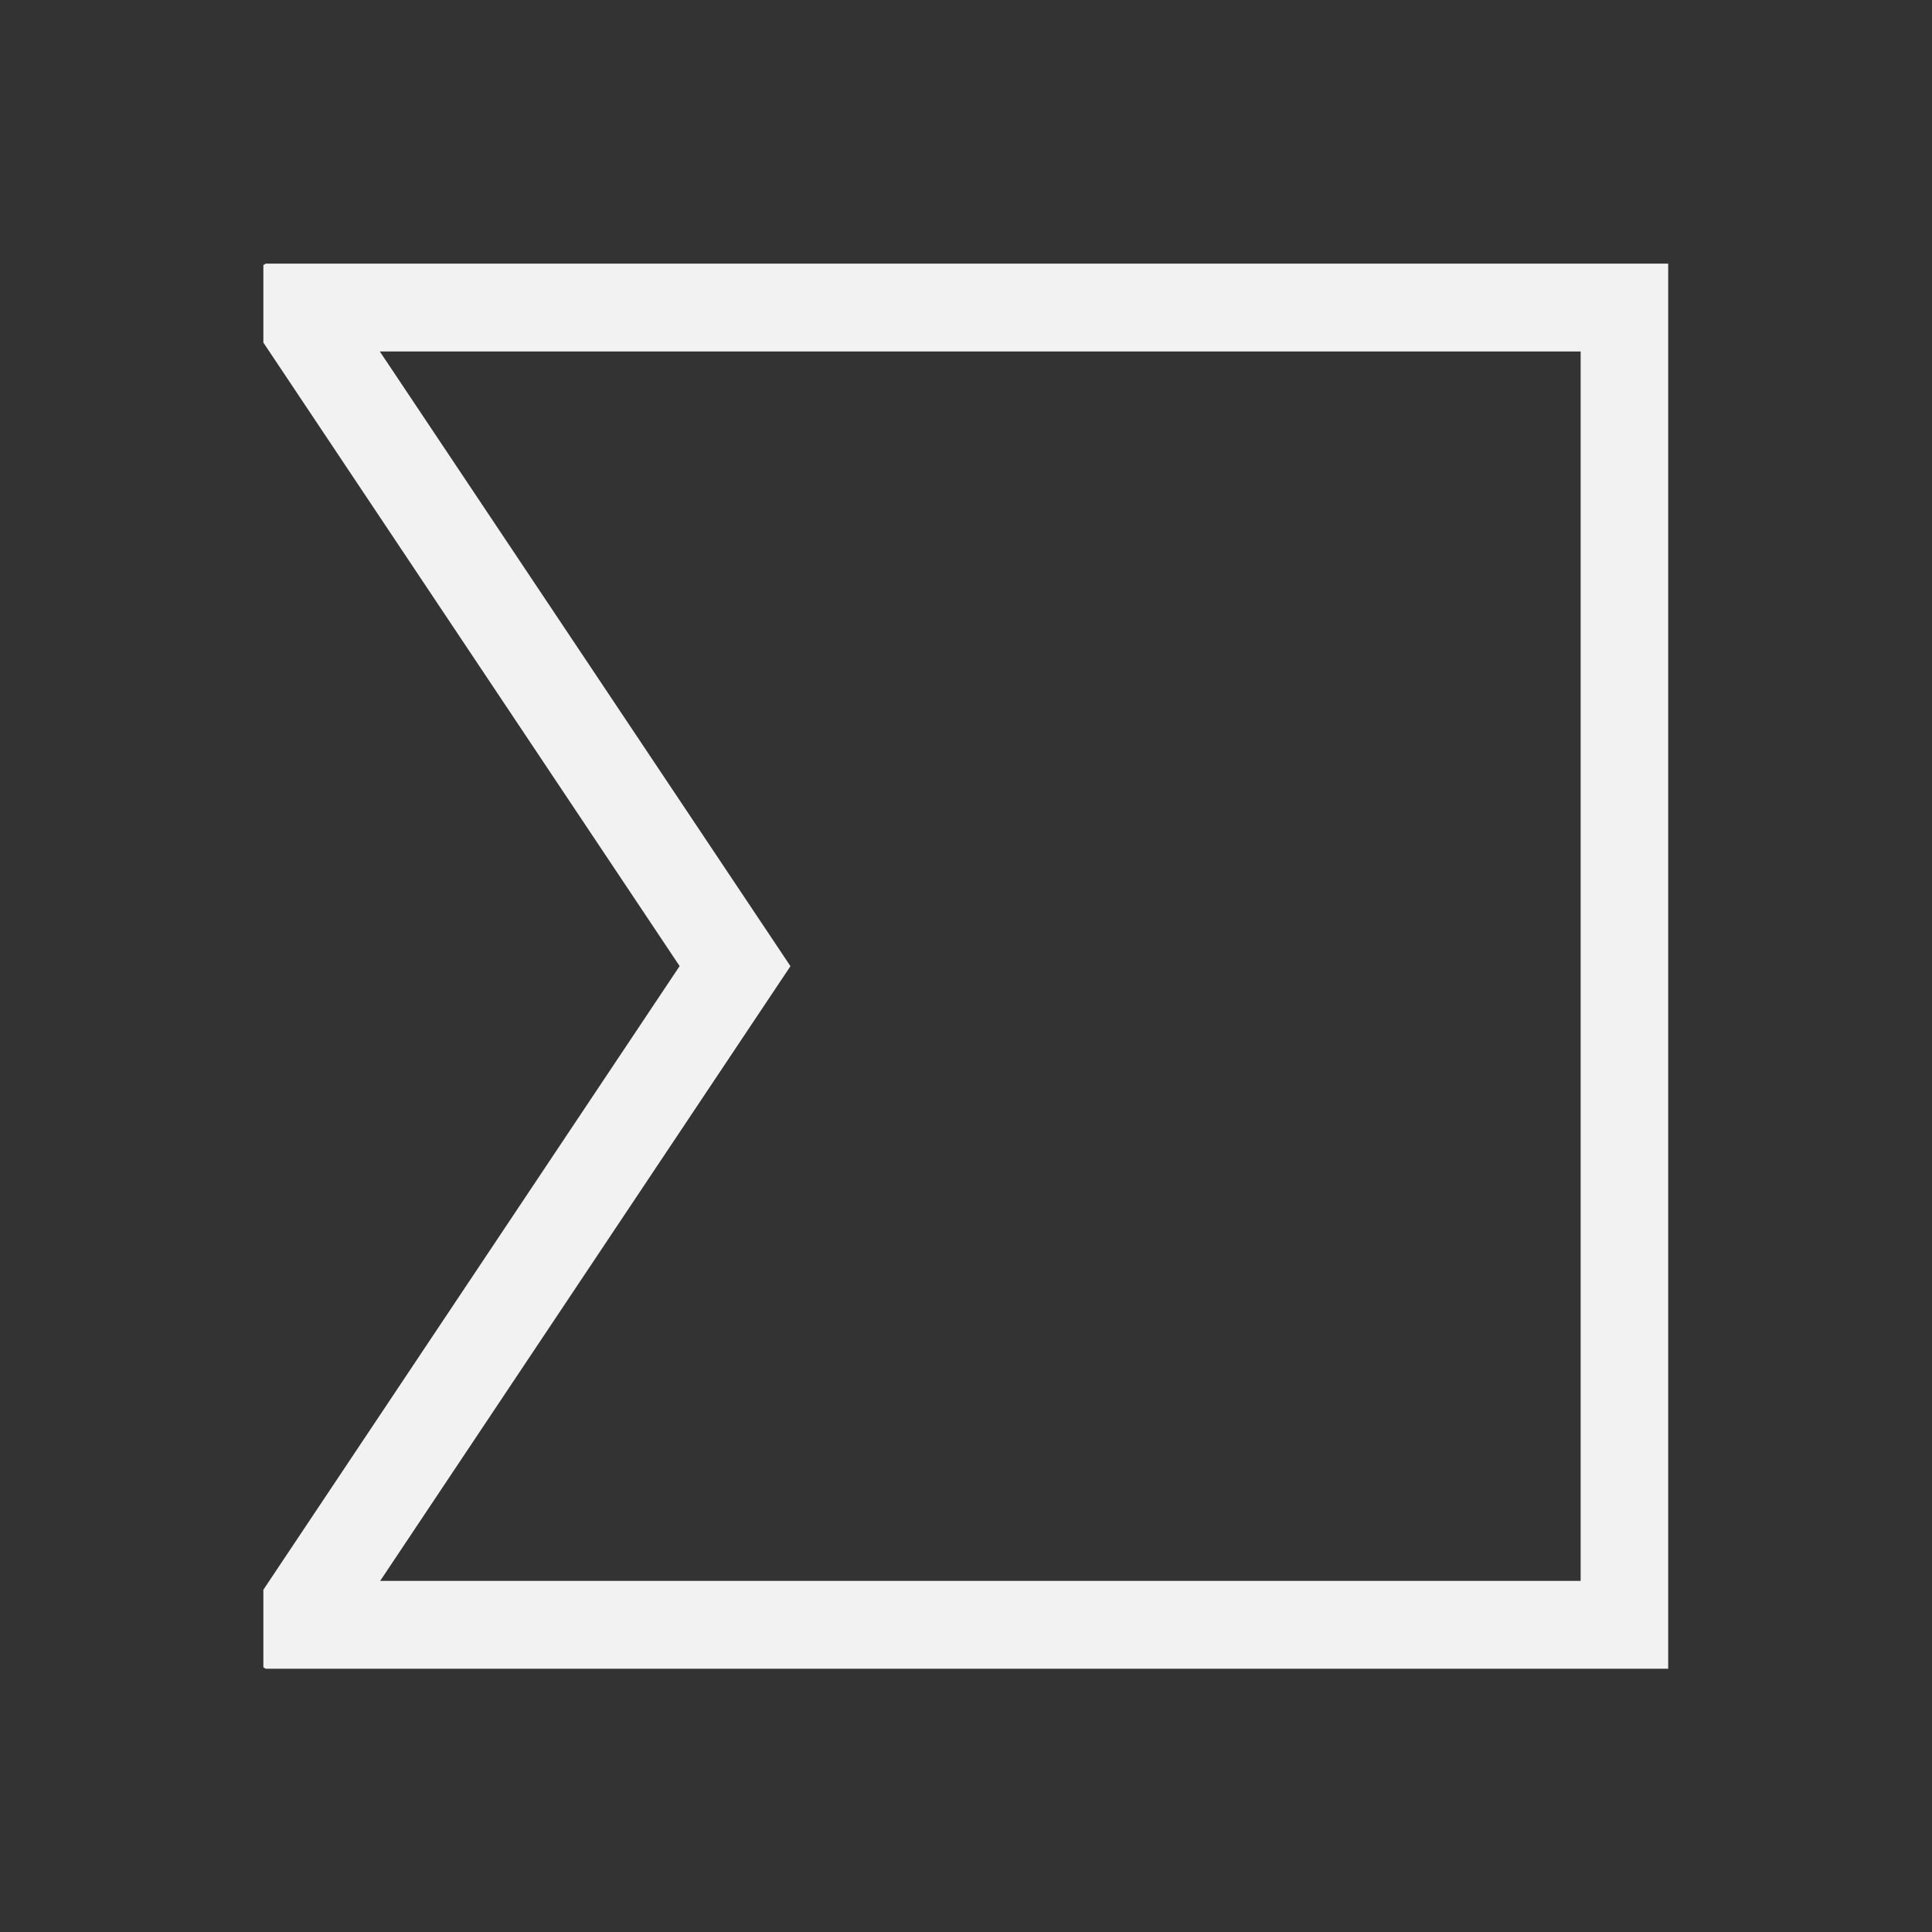 <svg viewBox="0 0 22 22" xmlns="http://www.w3.org/2000/svg"><rect x="0" y="0" width="22" height="22" fill="#333333" stroke="none"/><path d="m3.03 3-0.031 0.018v0.883l4.74 7.1-4.74 7.102v0.883l0.027 0.016h15.97v-16h-15.97m1.293 1h13.68v14h-13.67l4.672-7-4.676-7" fill="#f2f2f2"/></svg>
